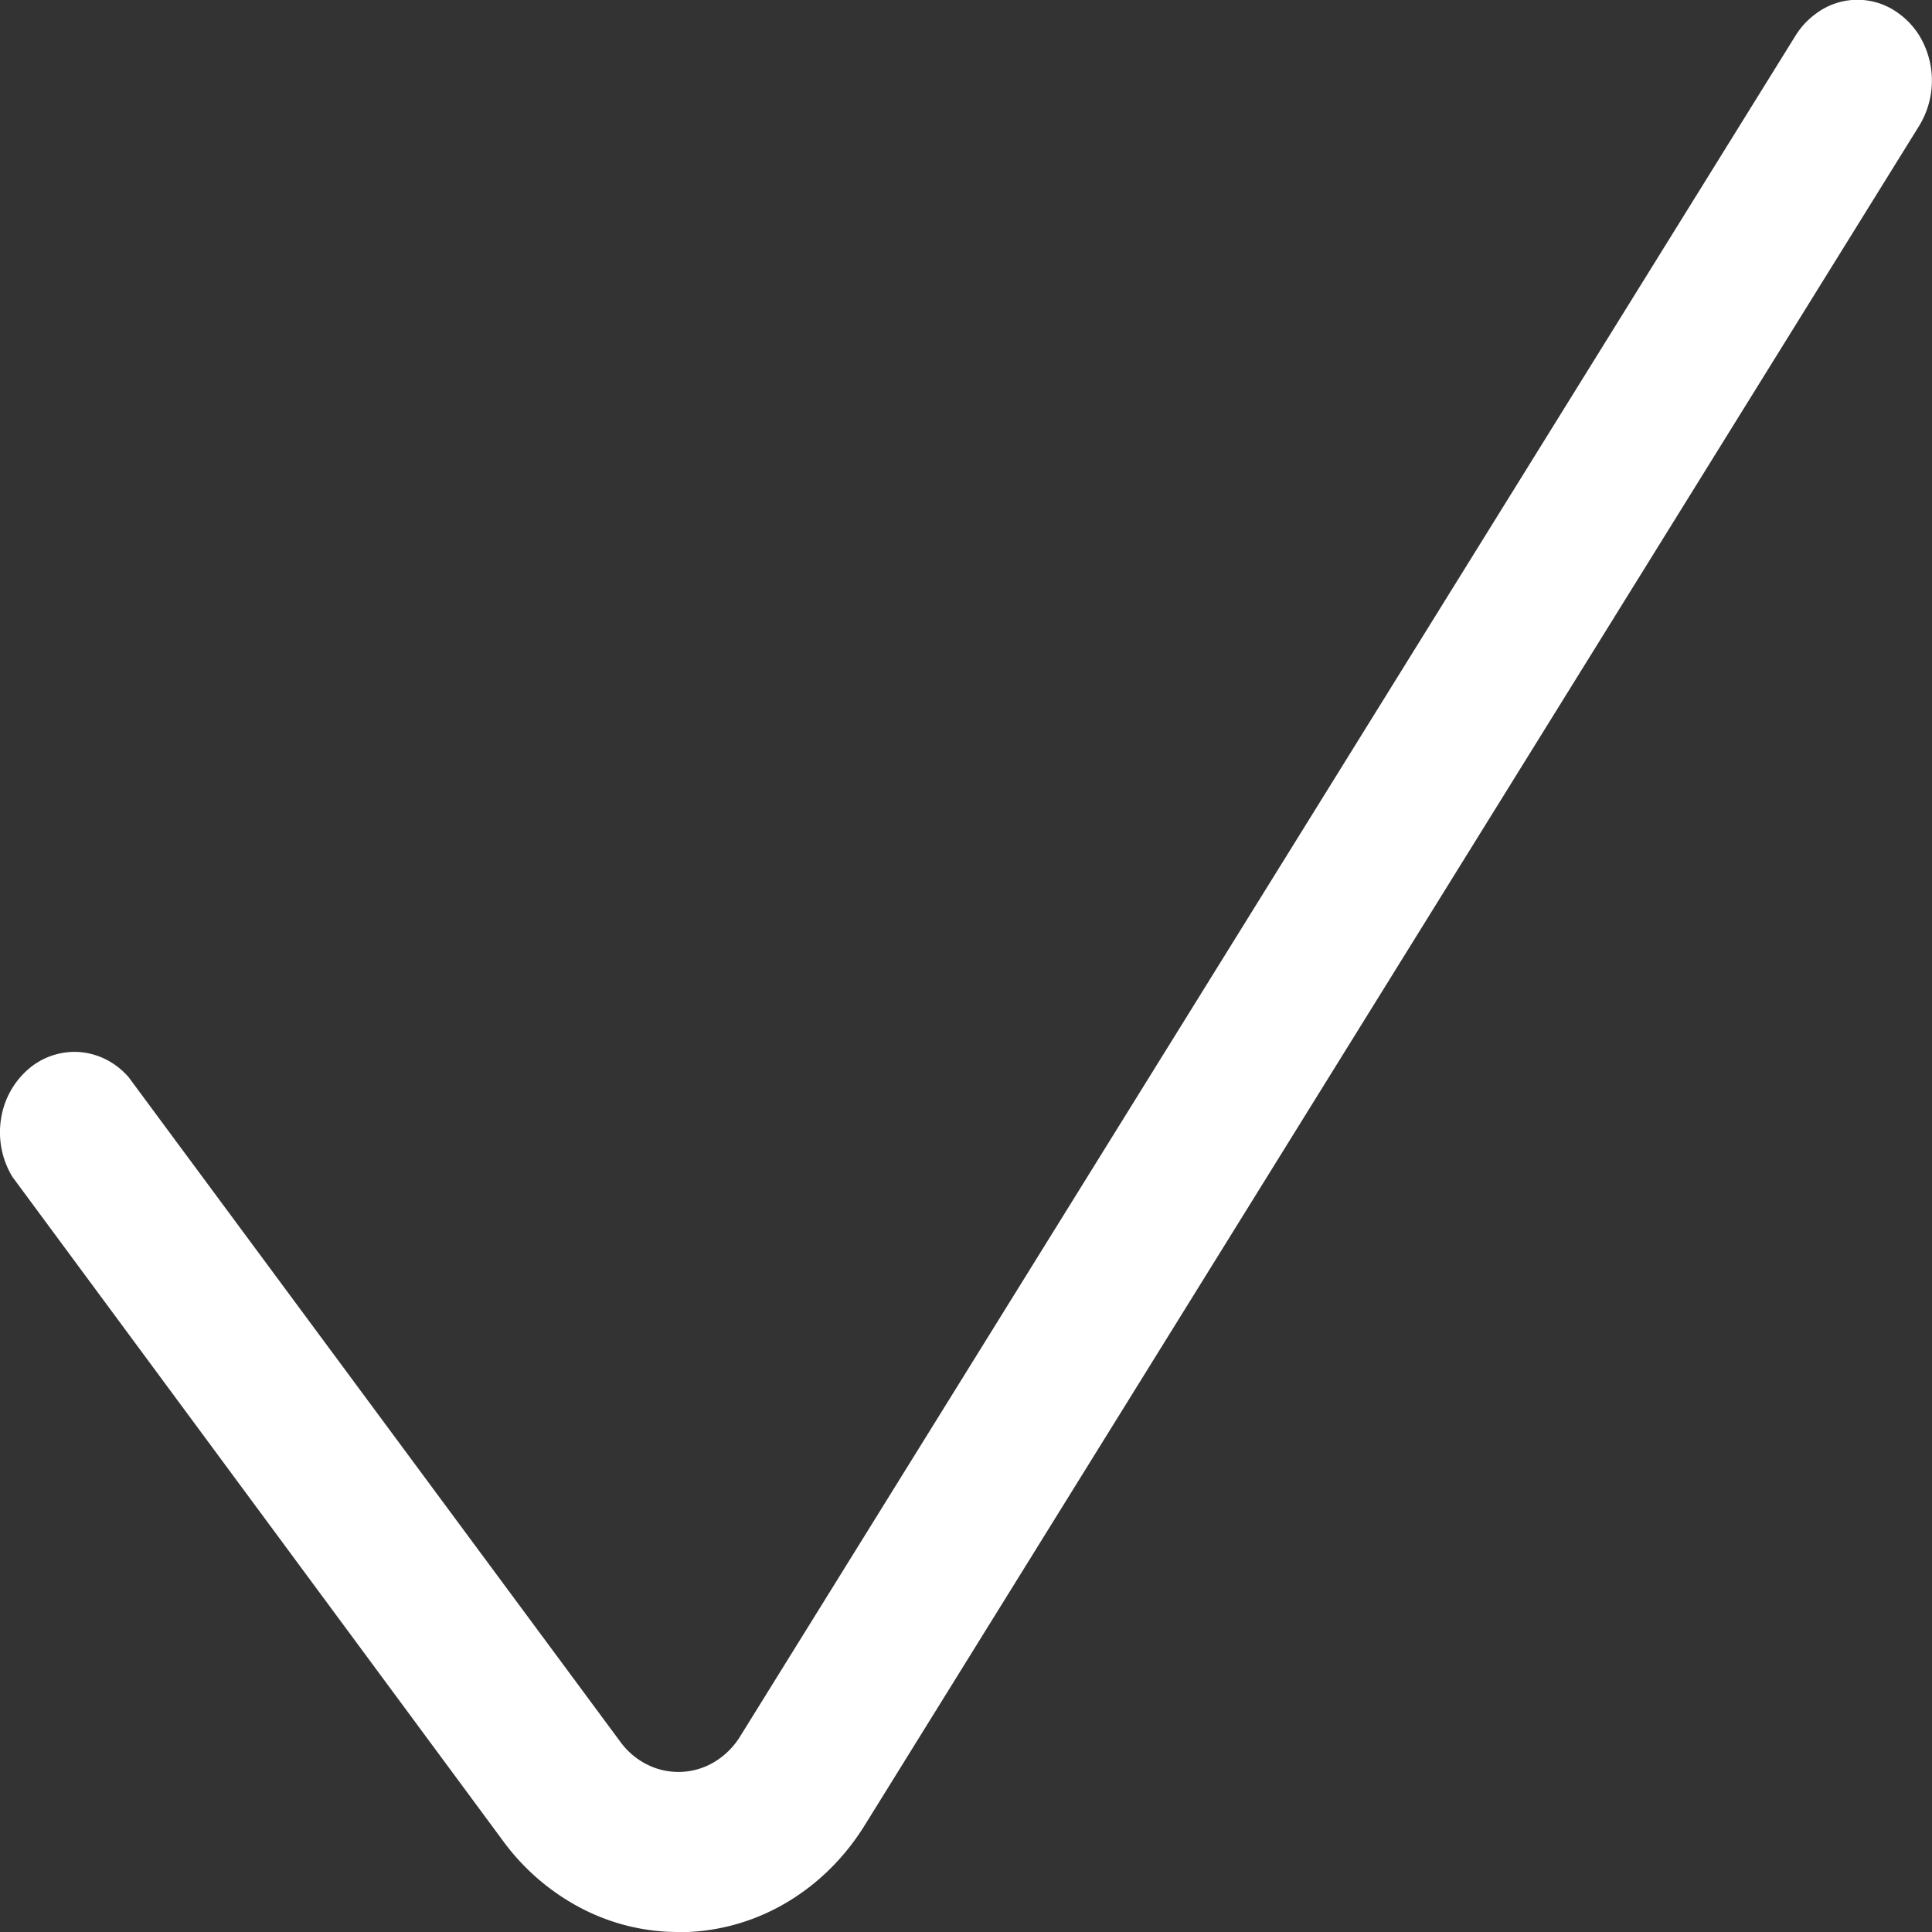 <svg width="22" height="22" fill="none" xmlns="http://www.w3.org/2000/svg"><rect width="100%" height="100%" fill="#333333" stroke="none"/><path d="M7.721 22c-.382 0-.76-.092-1.105-.272a2.59 2.59 0 01-.887-.764L.142 13.402a.977.977 0 01-.132-.65.935.935 0 01.31-.575.805.805 0 01.588-.197c.212.017.41.118.556.285l5.588 7.553c.082.117.189.21.311.272a.794.794 0 00.778-.03.878.878 0 00.293-.297L20.447.404a.886.886 0 01.236-.252.787.787 0 01.943.005.887.887 0 01.233.254.988.988 0 01-.004 1.02L9.849 20.781c-.223.361-.522.66-.873.872-.35.212-.743.33-1.144.347h-.11z" fill="#fff"/></svg>